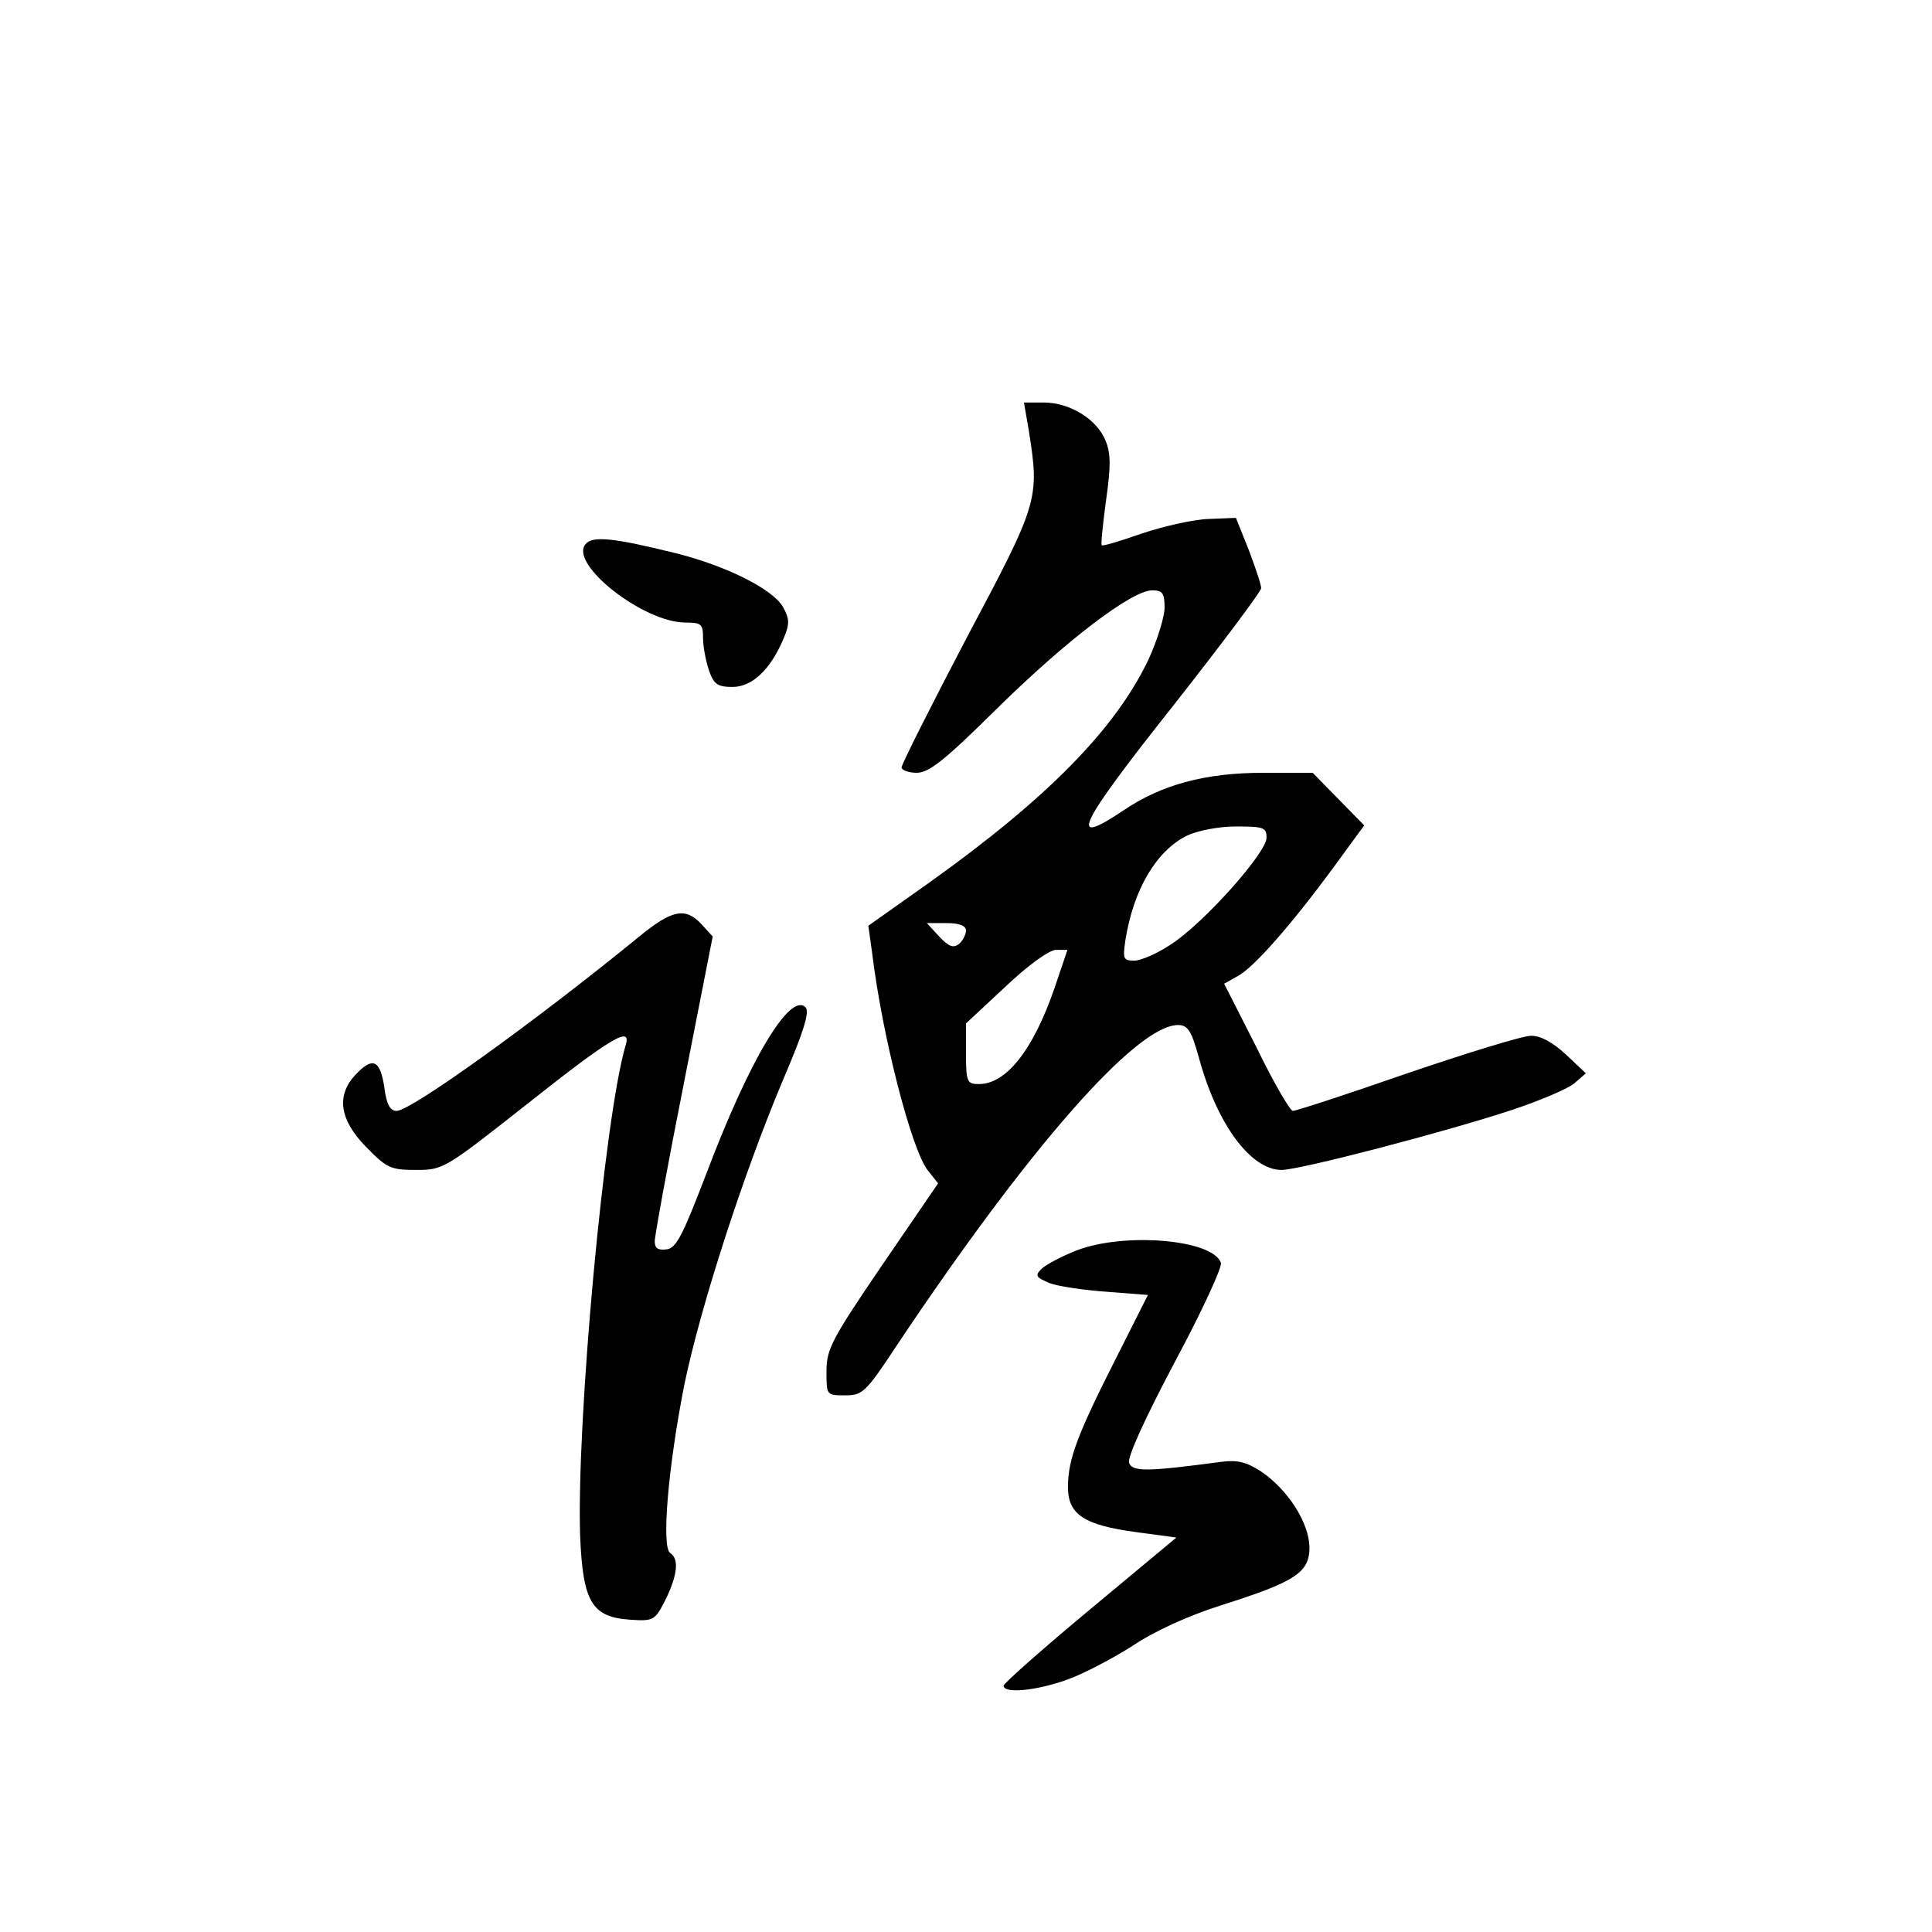 <?xml version="1.0" standalone="no"?>
<!DOCTYPE svg PUBLIC "-//W3C//DTD SVG 20010904//EN"
 "http://www.w3.org/TR/2001/REC-SVG-20010904/DTD/svg10.dtd">
<svg version="1.0" xmlns="http://www.w3.org/2000/svg"
 width="360pt" height="360pt" viewBox="0 0 360 360"
 preserveAspectRatio="xMidYMid meet">
<g transform="translate(0,360) scale(0.1,-0.1)"
fill="#000000" stroke="none">
<path d="M1917 2798 c20 -128 19 -133 -115 -385 -67 -128 -122 -237 -122 -243
0 -5 13 -10 28 -10 23 0 52 23 149 119 130 128 252 221 290 221 19 0 23 -5 23
-32 0 -18 -14 -62 -30 -97 -62 -130 -189 -259 -409 -416 l-113 -80 7 -50 c19
-157 74 -369 104 -406 l19 -24 -104 -152 c-94 -138 -104 -157 -104 -198 0 -45
0 -45 35 -45 32 0 38 5 96 93 247 370 447 597 524 597 18 0 25 -10 39 -61 34
-125 97 -209 154 -209 34 0 306 71 430 112 51 17 103 39 115 49 l22 19 -37 35
c-25 23 -47 35 -65 35 -16 0 -119 -32 -231 -70 -112 -39 -207 -70 -213 -70 -5
0 -36 53 -68 119 l-60 118 25 14 c30 16 98 93 179 203 l57 78 -48 49 -48 49
-92 0 c-108 0 -189 -22 -259 -69 -107 -72 -89 -33 95 199 88 112 160 208 160
214 0 7 -11 39 -23 71 l-24 60 -51 -2 c-29 -1 -85 -14 -124 -27 -40 -14 -73
-24 -75 -22 -2 1 2 39 8 84 9 63 9 87 -1 111 -16 40 -67 71 -115 71 l-37 0 9
-52z m443 -759 c0 -28 -116 -158 -177 -198 -25 -17 -57 -31 -69 -31 -21 0 -22
3 -17 38 15 95 58 167 115 195 19 9 58 17 91 17 52 0 57 -2 57 -21z m-560
-173 c0 -7 -6 -19 -13 -25 -11 -8 -19 -5 -37 14 l-23 25 36 0 c25 0 37 -5 37
-14z m165 -107 c-40 -116 -90 -179 -141 -179 -22 0 -24 4 -24 57 l0 56 73 68
c42 40 81 68 94 69 l22 0 -24 -71z"/>
<path d="M1091 2586 c-31 -37 108 -146 186 -146 30 0 33 -3 33 -29 0 -15 5
-42 11 -60 9 -26 16 -31 44 -31 37 0 71 33 95 90 12 28 11 37 -1 59 -19 33
-104 76 -199 100 -117 29 -156 33 -169 17z"/>
<path d="M1190 1854 c-191 -156 -424 -324 -451 -324 -12 0 -19 12 -23 45 -8
51 -22 56 -54 22 -36 -39 -29 -84 20 -134 39 -40 46 -43 94 -43 50 0 53 2 209
125 154 122 192 144 181 108 -40 -134 -92 -702 -85 -915 5 -123 22 -151 92
-156 45 -3 47 -2 67 37 22 45 26 76 9 87 -17 10 -4 161 26 313 30 146 111 396
185 571 38 89 49 125 41 133 -29 29 -105 -98 -186 -313 -43 -112 -55 -136 -73
-138 -16 -2 -22 2 -22 15 0 10 24 142 54 293 l54 275 -21 23 c-30 32 -55 27
-117 -24z"/>
<path d="M2006 1270 c-28 -11 -56 -26 -65 -34 -13 -13 -11 -16 15 -27 16 -6
64 -13 106 -16 l77 -6 -60 -119 c-72 -142 -89 -188 -89 -239 0 -51 30 -71 128
-84 l74 -10 -161 -134 c-89 -74 -161 -138 -161 -142 0 -15 59 -10 118 11 31
11 86 40 122 63 40 27 103 56 166 76 139 44 164 61 164 108 -1 46 -40 107 -90
141 -28 18 -44 22 -75 18 -135 -18 -165 -19 -171 -2 -4 10 29 82 85 188 51 95
89 178 86 185 -16 44 -181 57 -269 23z"/>
</g>
</svg>
